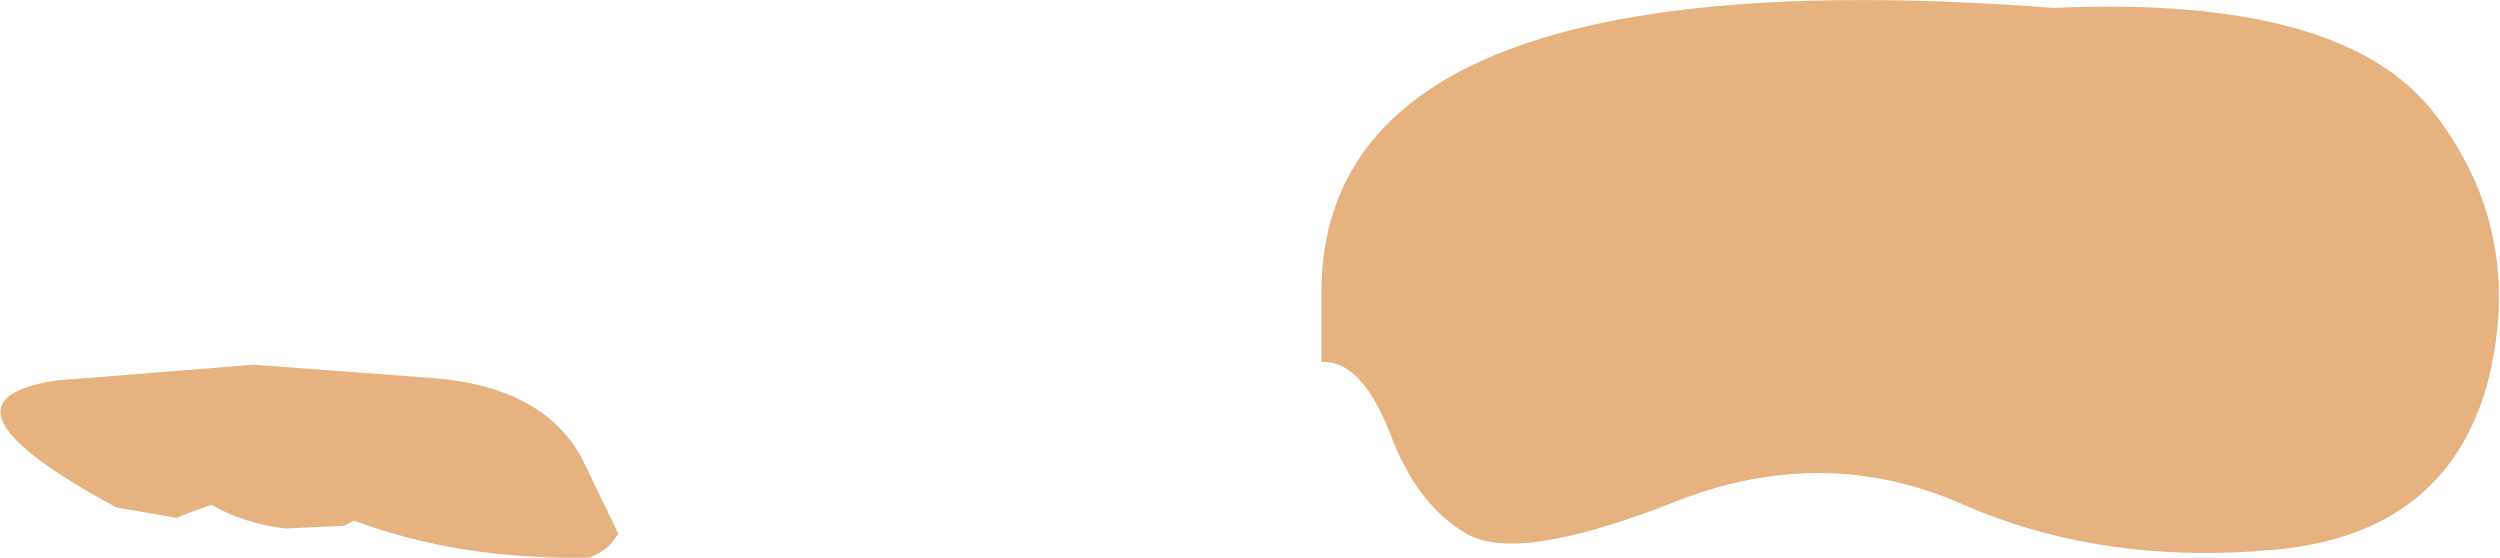 <?xml version="1.0" encoding="UTF-8" standalone="no"?>
<svg xmlns:xlink="http://www.w3.org/1999/xlink" height="10.55px" width="47.3px" xmlns="http://www.w3.org/2000/svg">
  <g transform="matrix(1.0, 0.0, 0.0, 1.0, 37.35, 16.45)">
    <path d="M5.7 -6.05 Q2.45 -5.75 -0.2 -6.9 -2.9 -8.1 -5.8 -6.9 -8.65 -5.8 -9.6 -6.35 -10.55 -6.9 -11.05 -8.25 -11.6 -9.65 -12.35 -9.6 L-12.35 -11.0 Q-12.25 -17.35 1.5 -16.3 7.05 -16.55 8.75 -14.25 10.45 -12.0 9.7 -9.15 8.9 -6.35 5.7 -6.05 M-35.15 -6.85 Q-38.85 -8.85 -36.3 -9.25 L-32.55 -9.55 -29.2 -9.3 Q-27.1 -9.15 -26.35 -7.8 L-25.65 -6.35 -25.8 -6.15 Q-25.95 -6.0 -26.2 -5.9 -28.65 -5.85 -30.65 -6.6 L-30.85 -6.5 -30.9 -6.5 -31.95 -6.45 Q-32.75 -6.55 -33.35 -6.9 L-33.9 -6.7 -34.0 -6.65 -35.15 -6.85" fill="#e6b380" fill-rule="evenodd" stroke="none"/>
  </g>
</svg>
